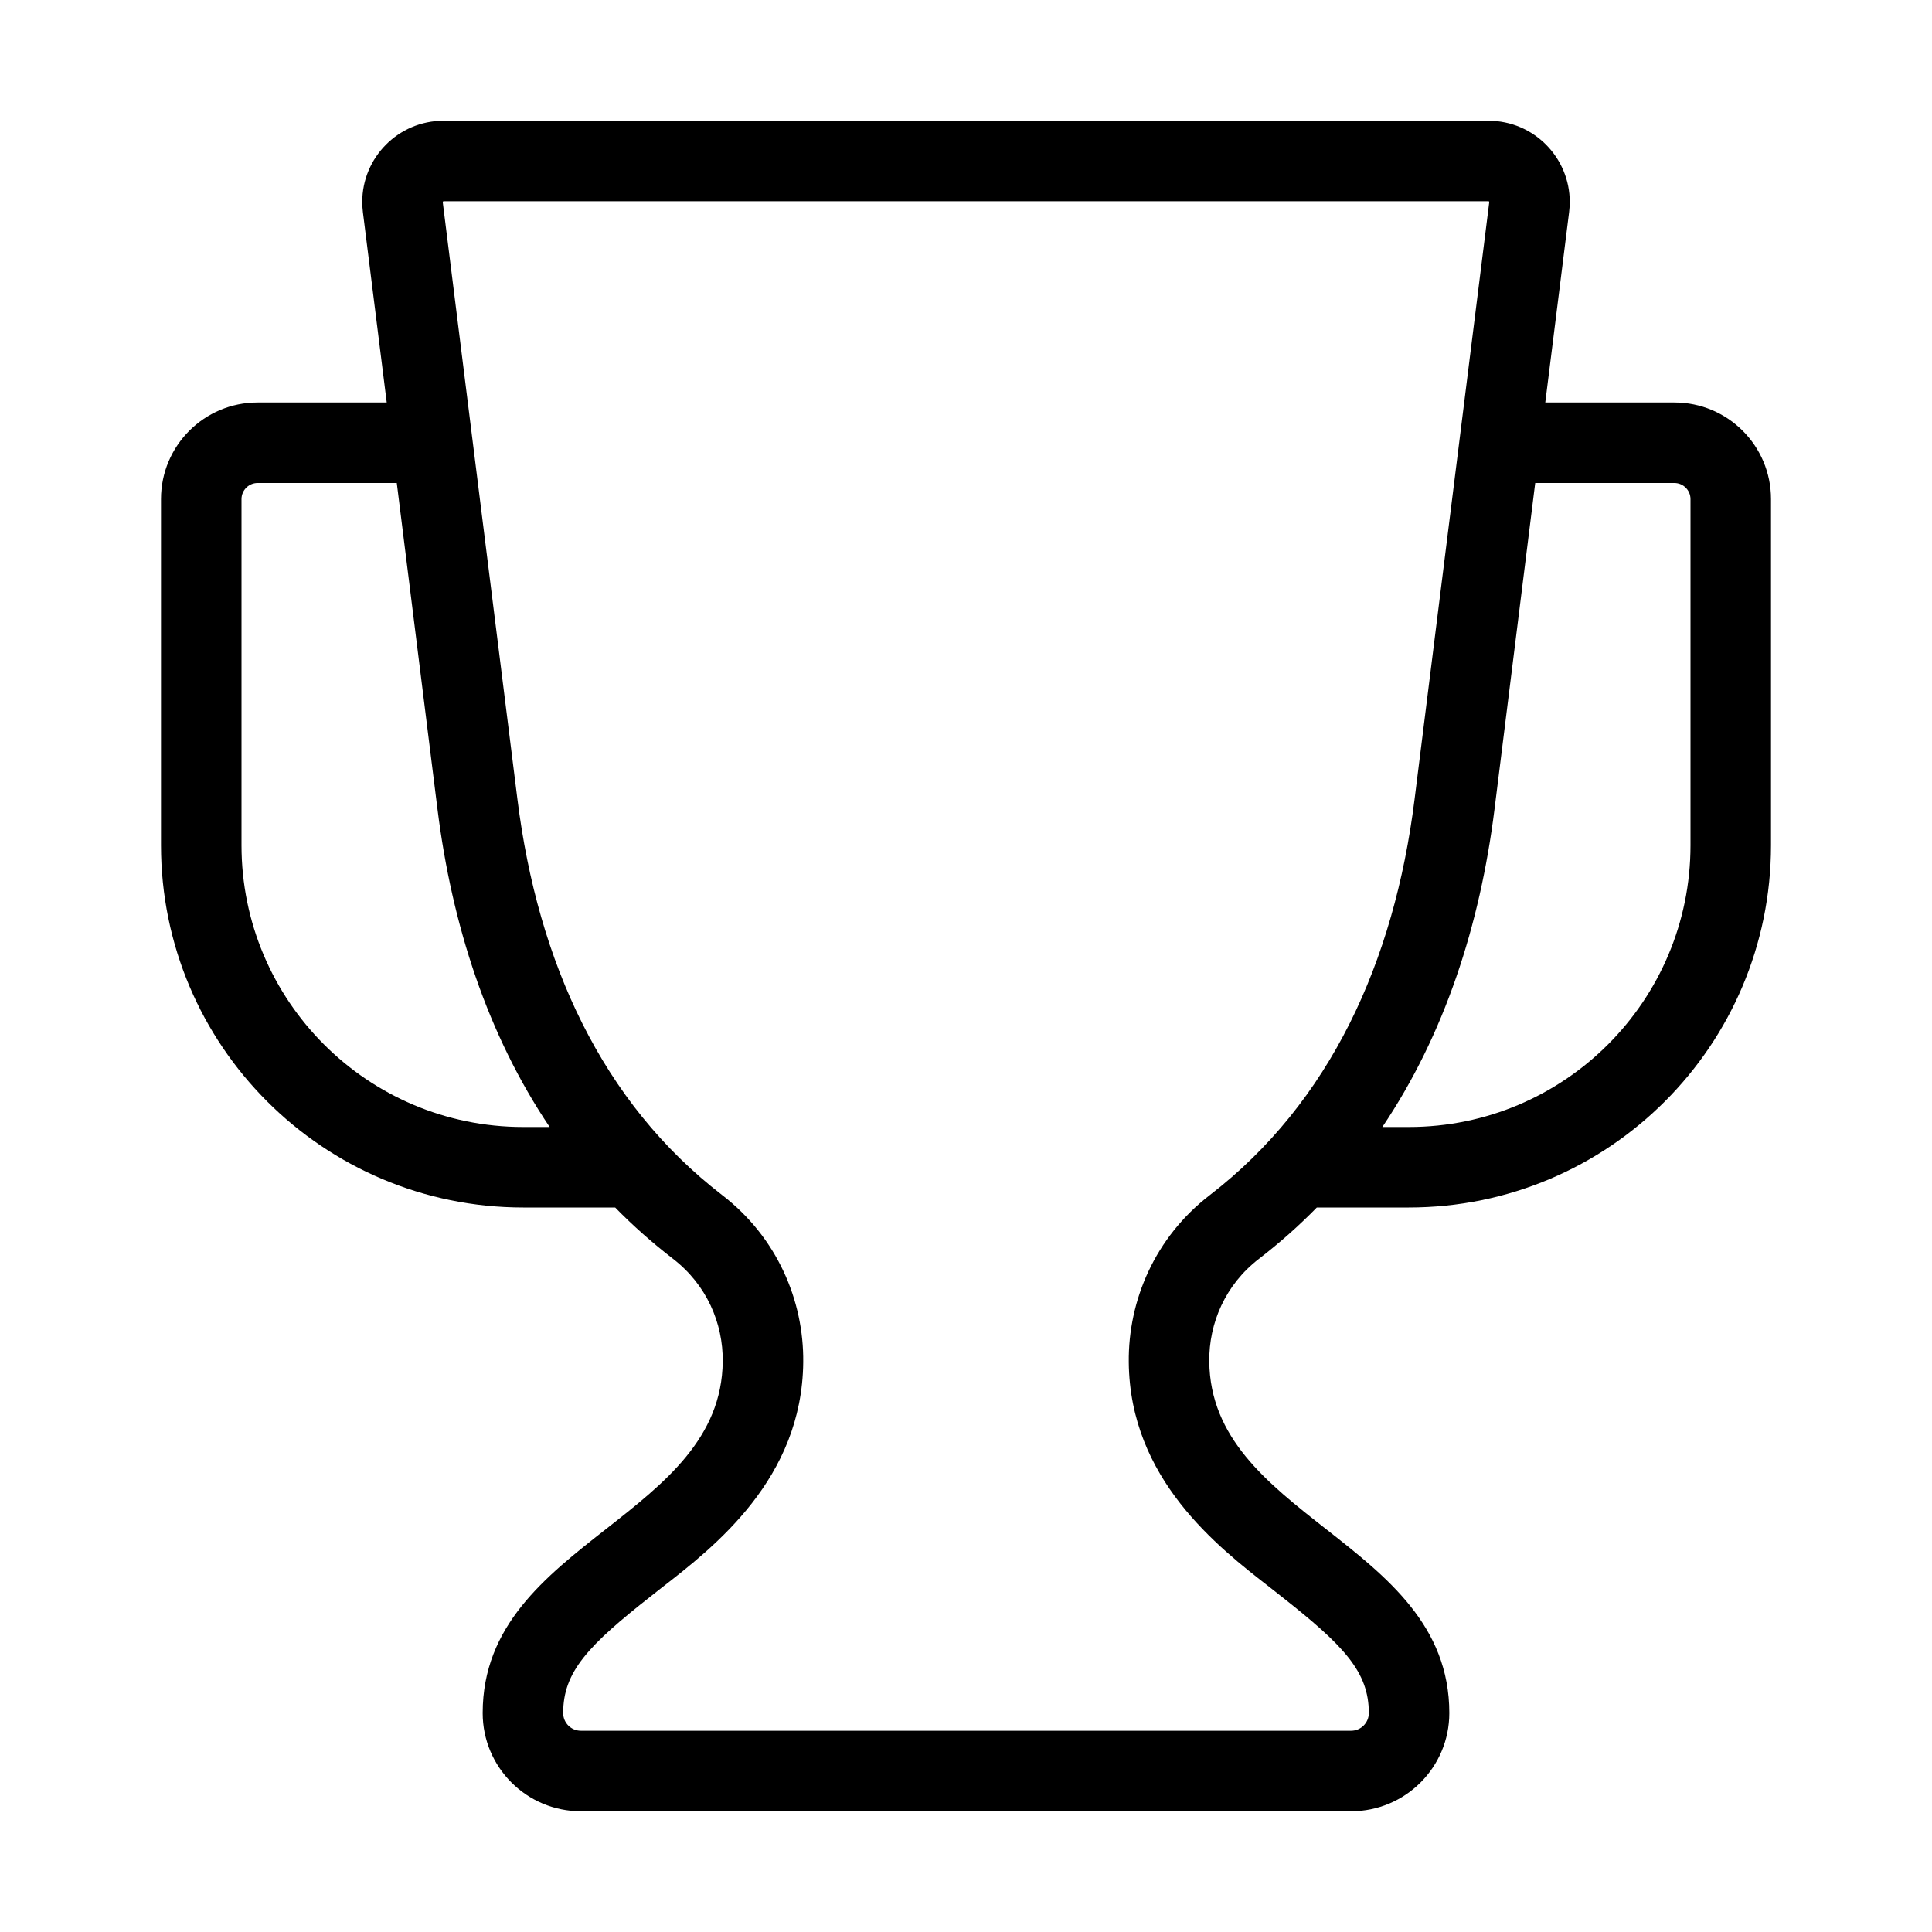 <svg width="24" height="24" viewBox="0 0 24 24" fill="none" xmlns="http://www.w3.org/2000/svg">
<path fill-rule="evenodd" clip-rule="evenodd" d="M5.5 2.511L6.428 9.931C6.681 11.954 7.48 13.697 8.97 14.845C9.654 15.371 9.986 16.156 9.978 16.922C9.964 18.37 8.877 19.213 8.217 19.725L8.217 19.725C8.175 19.758 8.135 19.789 8.098 19.819C7.301 20.444 6.996 20.769 6.996 21.28C6.996 21.402 7.094 21.5 7.216 21.5H16.784C16.905 21.5 17.004 21.402 17.004 21.28C17.004 20.769 16.699 20.444 15.902 19.819C15.864 19.789 15.824 19.758 15.783 19.725C15.123 19.213 14.036 18.37 14.022 16.922C14.014 16.156 14.346 15.371 15.03 14.845C16.52 13.697 17.319 11.954 17.572 9.931L18.5 2.511L18.5 2.508L18.5 2.507L18.5 2.507C18.5 2.506 18.498 2.504 18.497 2.503C18.496 2.502 18.495 2.501 18.495 2.501L18.494 2.5L18.494 2.5L18.494 2.5L18.494 2.5C18.494 2.5 18.493 2.5 18.49 2.5H5.51C5.507 2.5 5.506 2.5 5.506 2.5L5.506 2.5L5.506 2.5L5.5 2.511ZM4.804 5L4.508 2.635C4.503 2.592 4.5 2.55 4.5 2.508C4.5 1.959 4.946 1.5 5.51 1.5H18.49C19.054 1.5 19.5 1.959 19.5 2.508C19.5 2.55 19.497 2.592 19.492 2.635L19.196 5H20.8C21.463 5 22 5.537 22 6.2V10.5C22 12.985 19.985 15 17.5 15H16.358C16.137 15.226 15.898 15.438 15.64 15.637C15.22 15.96 15.017 16.438 15.022 16.912C15.031 17.864 15.743 18.422 16.469 18.992C17.229 19.588 18.004 20.196 18.004 21.28C18.004 21.954 17.458 22.5 16.784 22.5H7.216C6.542 22.5 5.996 21.954 5.996 21.28C5.996 20.196 6.771 19.588 7.531 18.992C8.257 18.422 8.969 17.864 8.978 16.912C8.983 16.438 8.779 15.96 8.36 15.637C8.102 15.438 7.863 15.226 7.642 15H6.5C4.015 15 2 12.985 2 10.5V6.2C2 5.537 2.537 5 3.2 5H4.804ZM4.929 6L5.435 10.055C5.615 11.492 6.055 12.852 6.828 14H6.5C4.567 14 3 12.433 3 10.5V6.2C3 6.09 3.09 6 3.2 6H4.929ZM18.565 10.055L19.071 6H20.8C20.91 6 21 6.09 21 6.2V10.5C21 12.433 19.433 14 17.5 14H17.172C17.945 12.852 18.385 11.492 18.565 10.055Z" fill="currentColor"/>
</svg>

